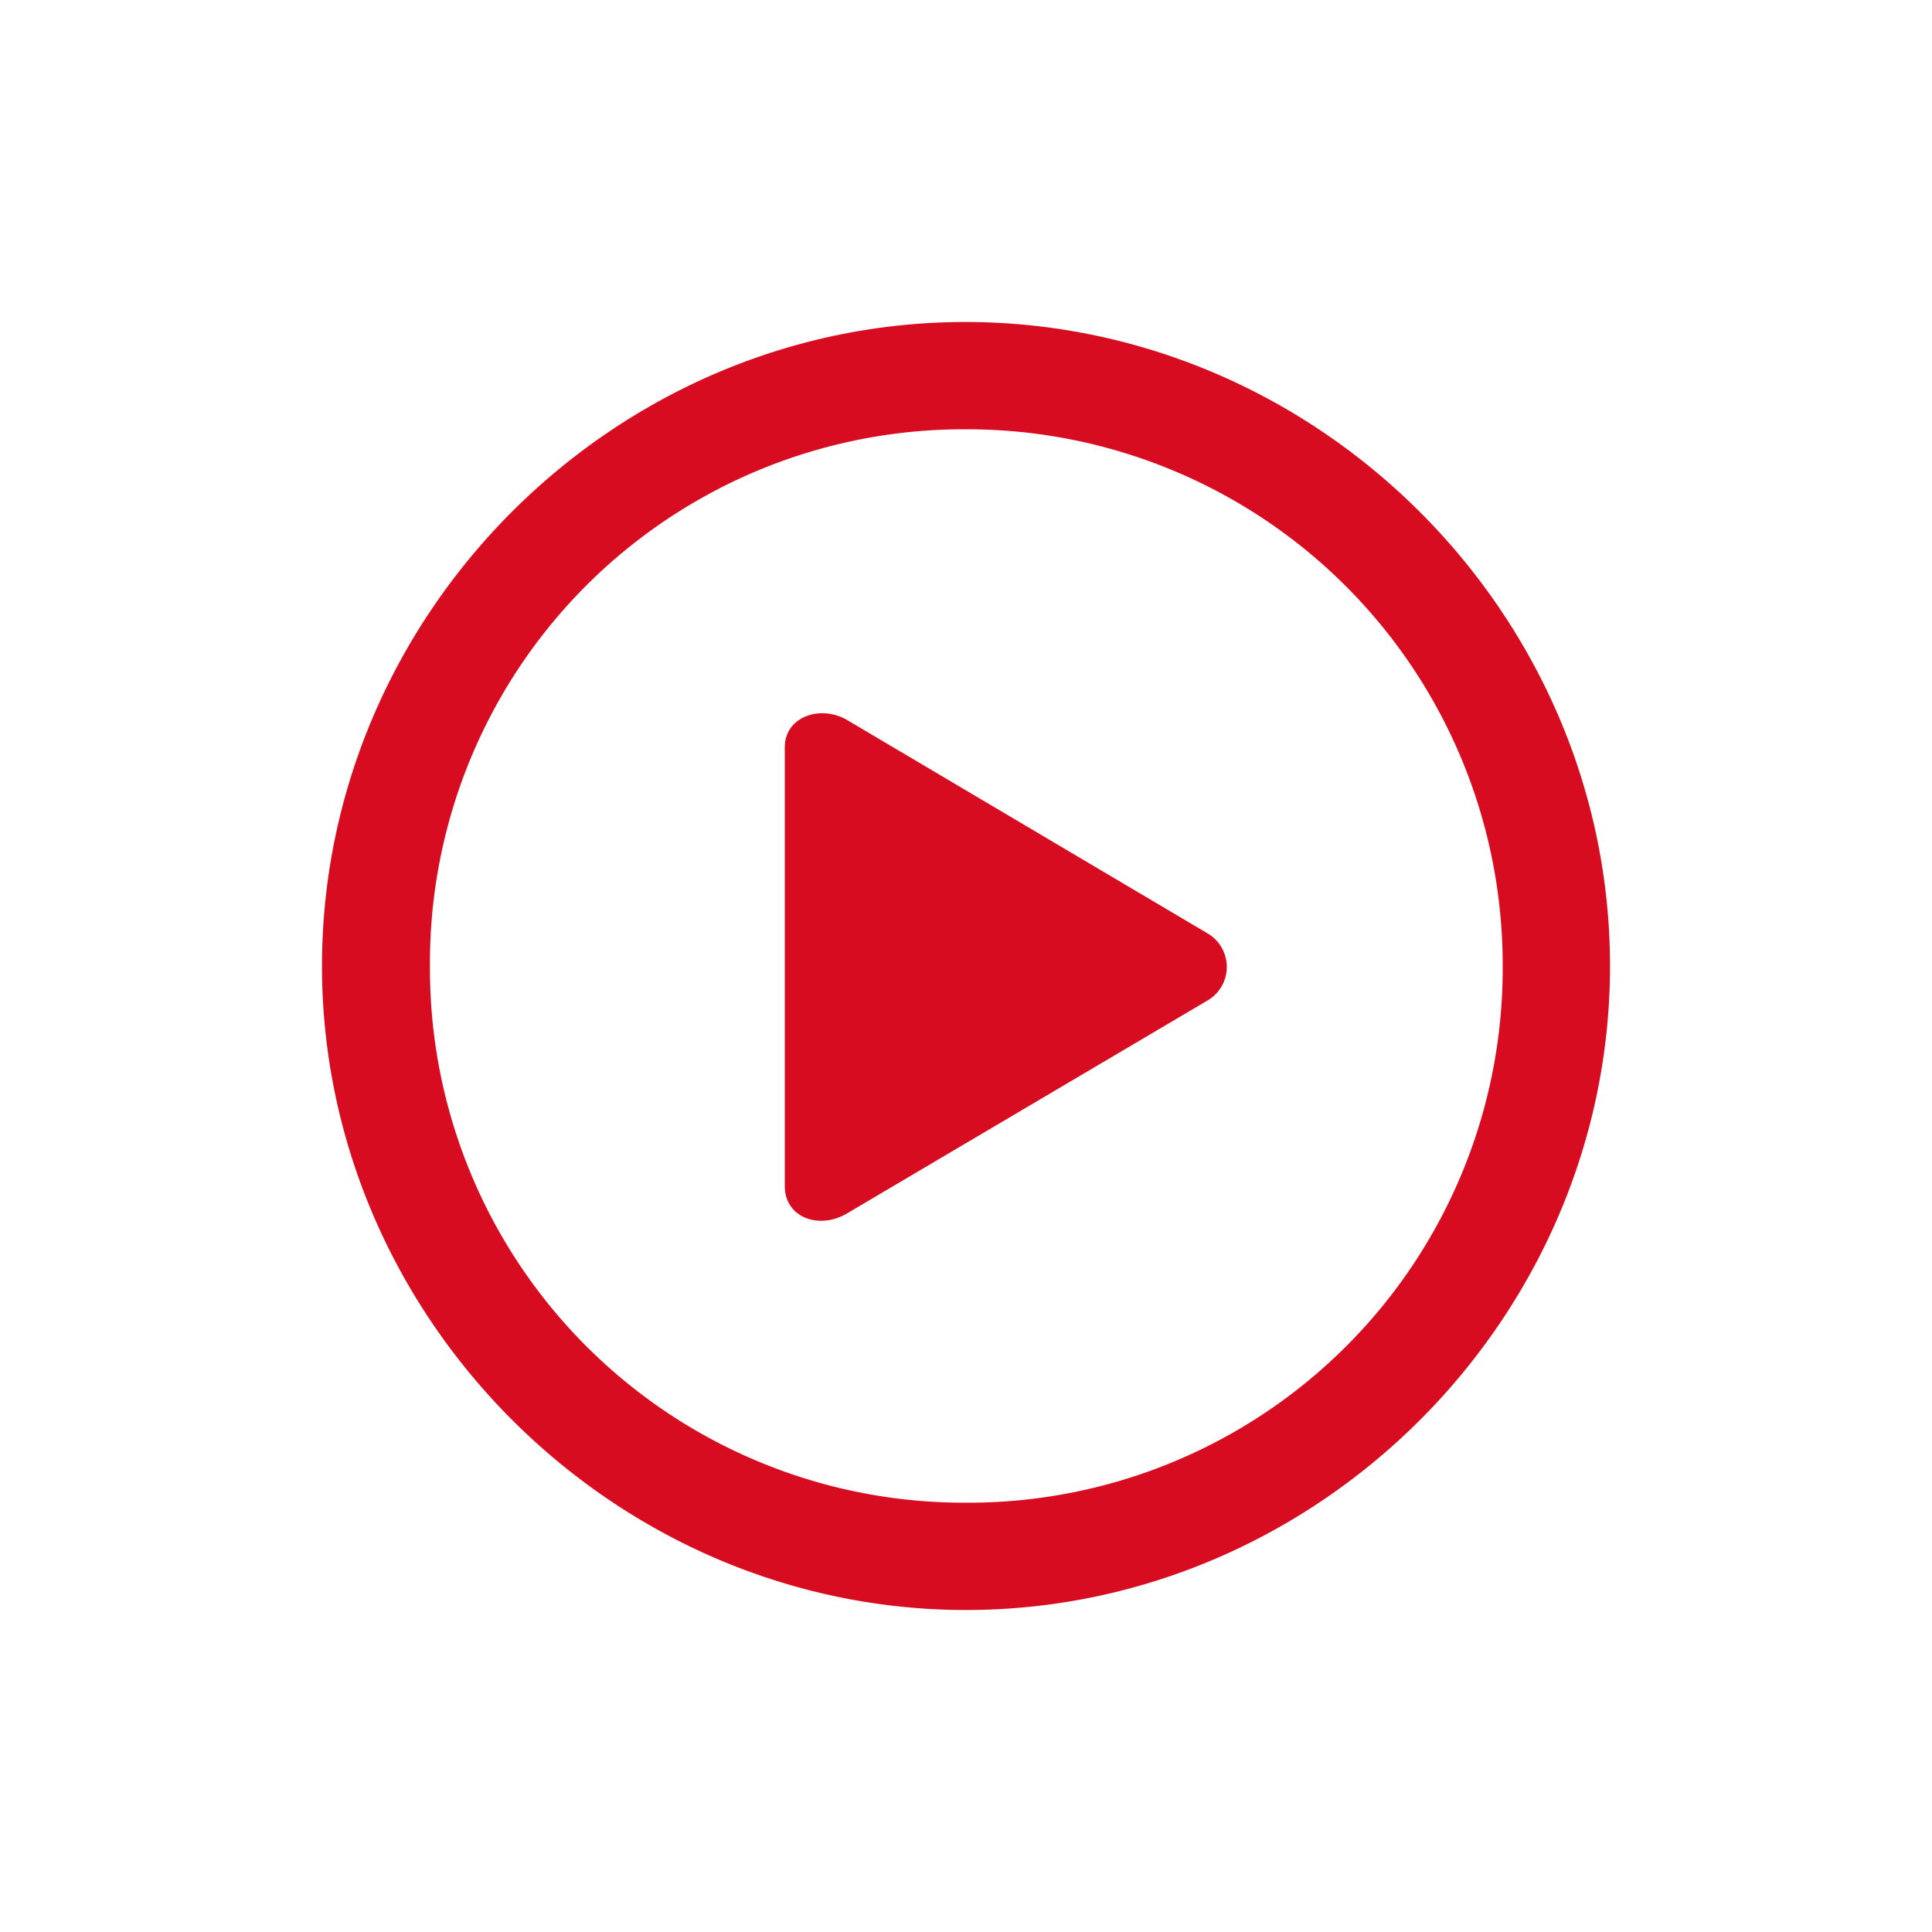 <svg xmlns:xlink="http://www.w3.org/1999/xlink" width="24" height="24" viewBox="0 0 24 24" xmlns="http://www.w3.org/2000/svg" class="web-navigation__nav-icon" aria-hidden="true"><path d="M12 20c4.376 0 8-3.631 8-8 0-4.376-3.631-8-8.008-8C7.624 4 4 7.624 4 12c0 4.369 3.631 8 8 8zm0-1.333A6.634 6.634 0 015.341 12a6.628 6.628 0 016.651-6.667A6.653 6.653 0 0118.667 12 6.636 6.636 0 0112 18.667zm-1.467-3.6l4.463-2.636a.483.483 0 000-.839L10.533 8.95c-.337-.204-.784-.047-.784.33v5.458c0 .377.416.55.784.33z" fill-rule="nonzero" fill-opacity="0.95" fill="#D60017"></path></svg>